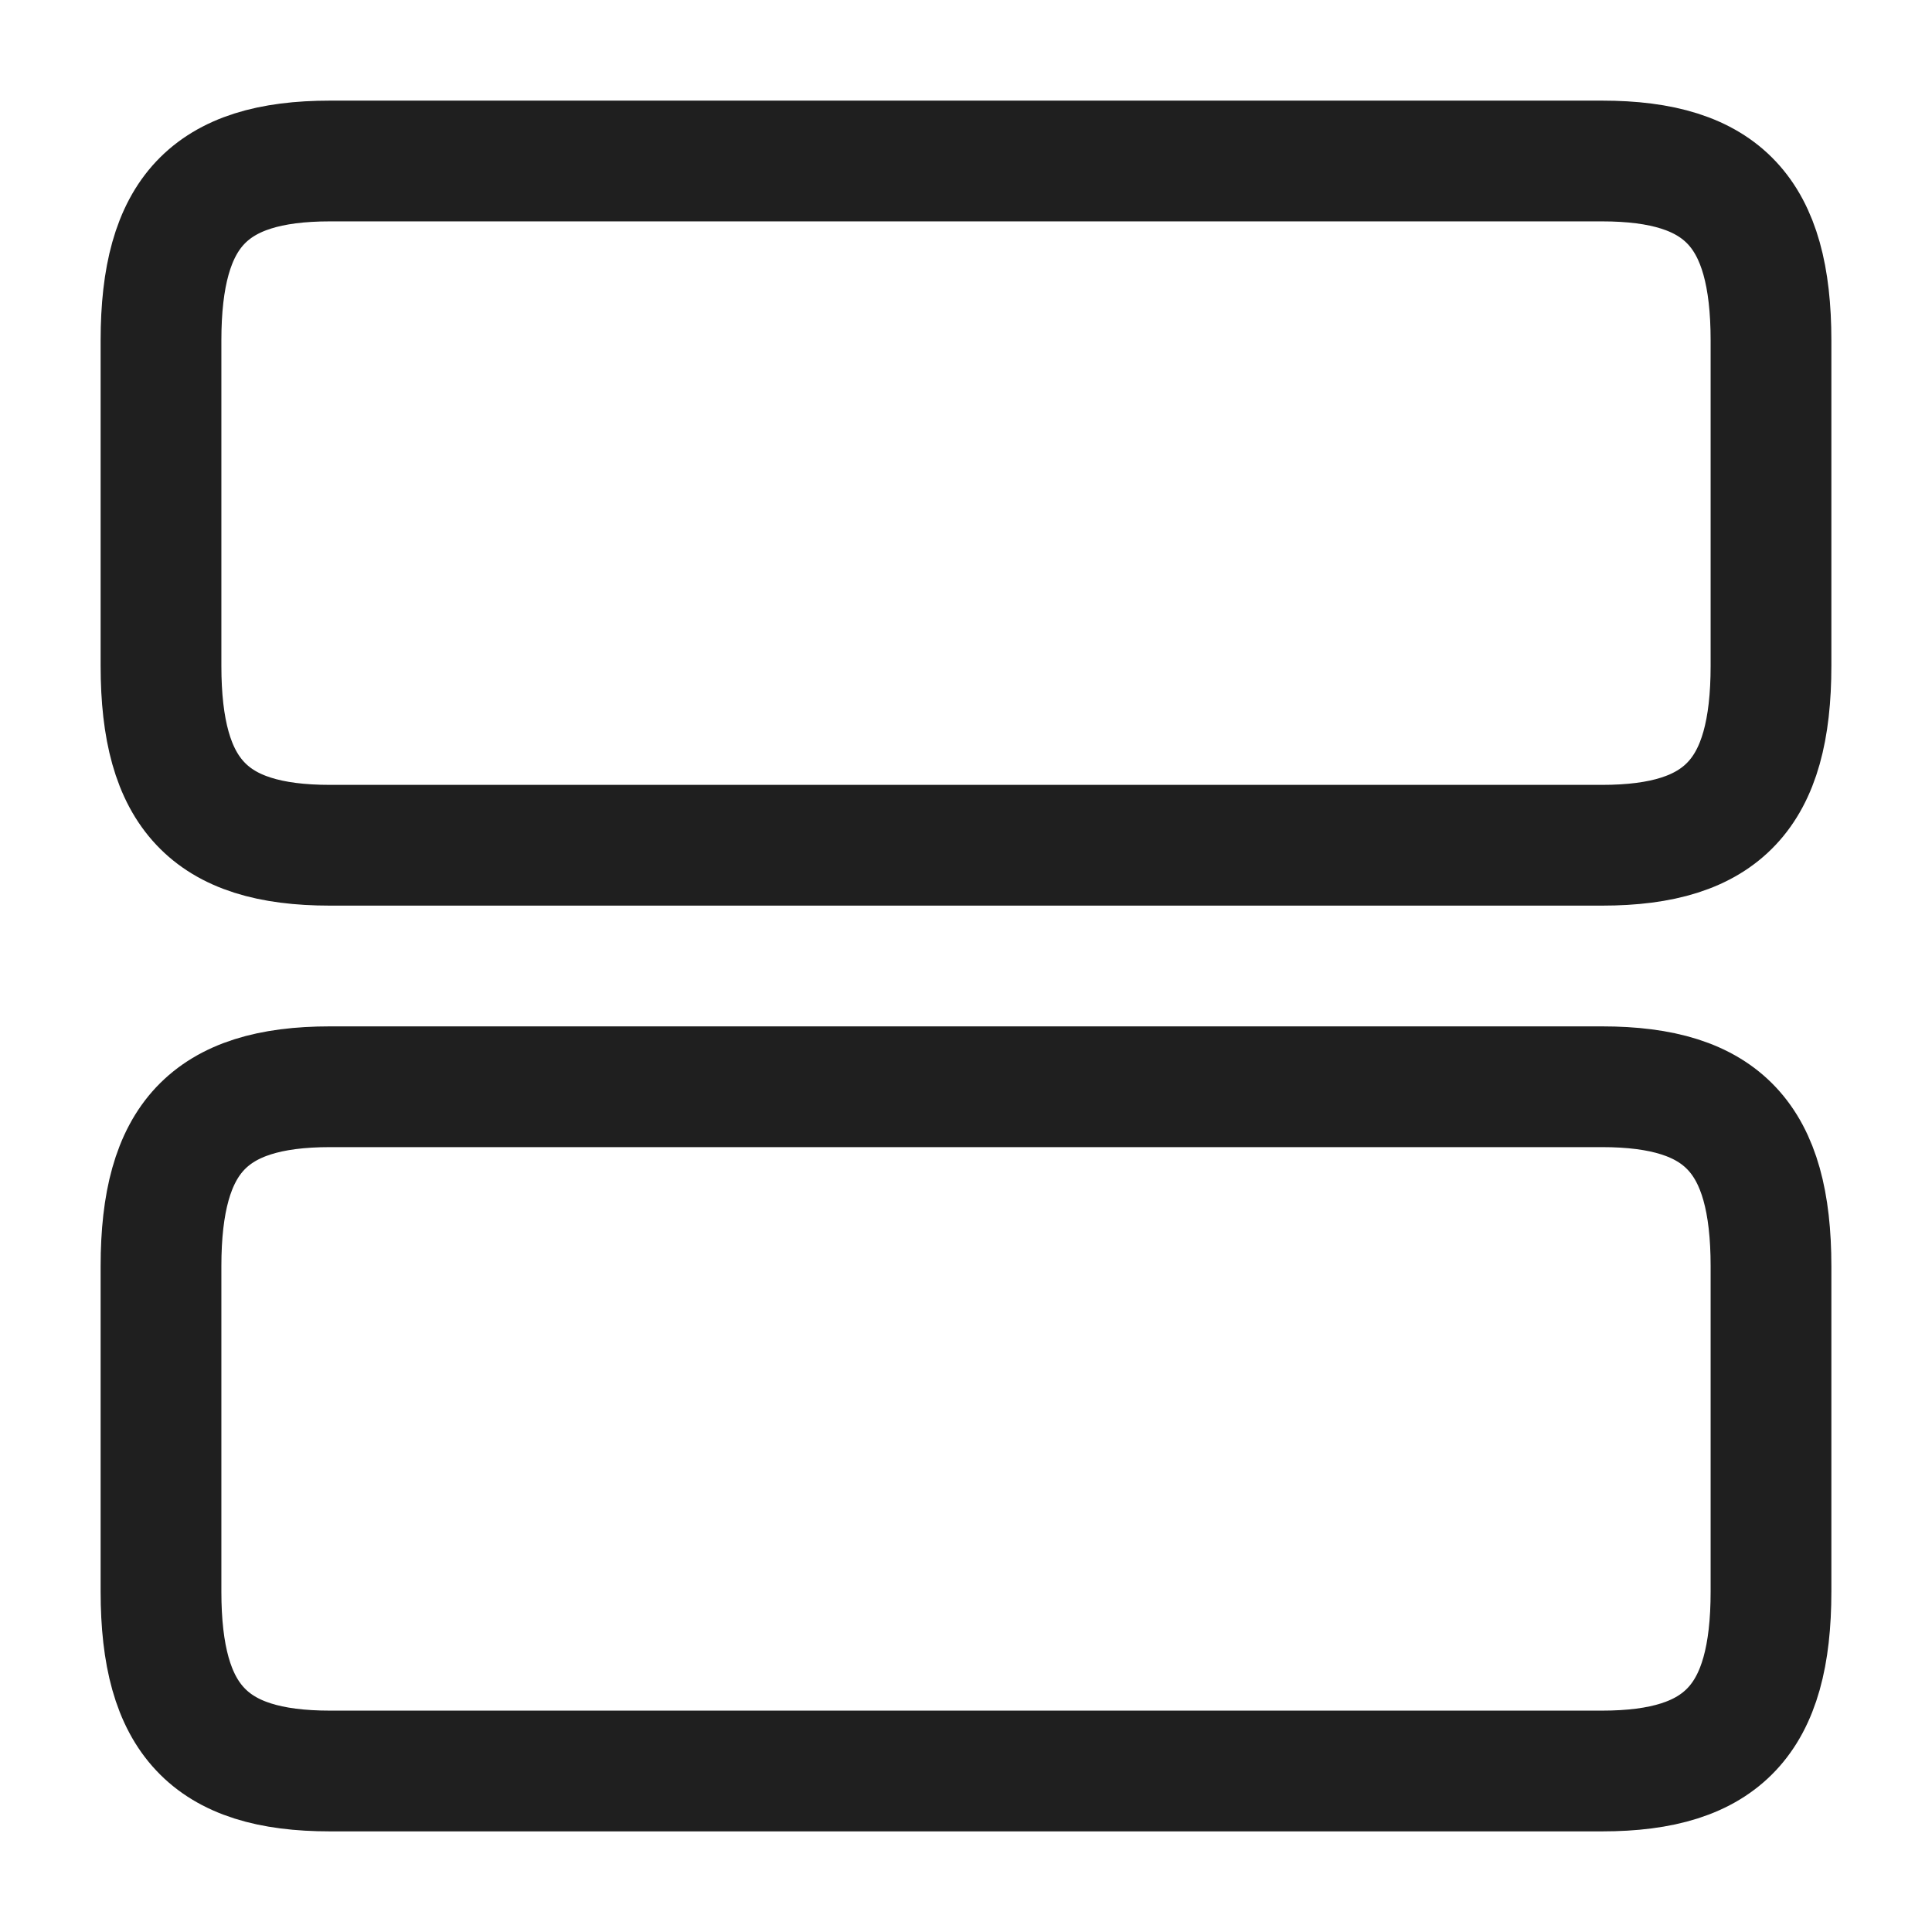 <svg width="24" height="24" fill="none" xmlns="http://www.w3.org/2000/svg"><path d="M2.487 14.019c.338-.358.862-.519 1.613-.519h15.8c.751 0 1.276.16 1.613.519.337.358.487.915.487 1.711v4.04c0 .796-.15 1.353-.488 1.711-.337.358-.86.519-1.612.519H4.1c-.751 0-1.275-.16-1.612-.519C2.15 21.123 2 20.565 2 19.77v-4.04c0-.796.15-1.353.487-1.711zm0-11.5C2.825 2.16 3.35 2 4.1 2h15.8c.751 0 1.276.16 1.613.519.337.358.487.916.487 1.711v4.04c0 .796-.15 1.353-.488 1.711-.337.358-.86.519-1.612.519H4.1c-.751 0-1.275-.16-1.612-.519C2.15 9.623 2 9.066 2 8.27V4.23c0-.795.15-1.353.487-1.711z" stroke="#1F1F1F" stroke-width="1.5" stroke-linecap="round" stroke-linejoin="round"/></svg>